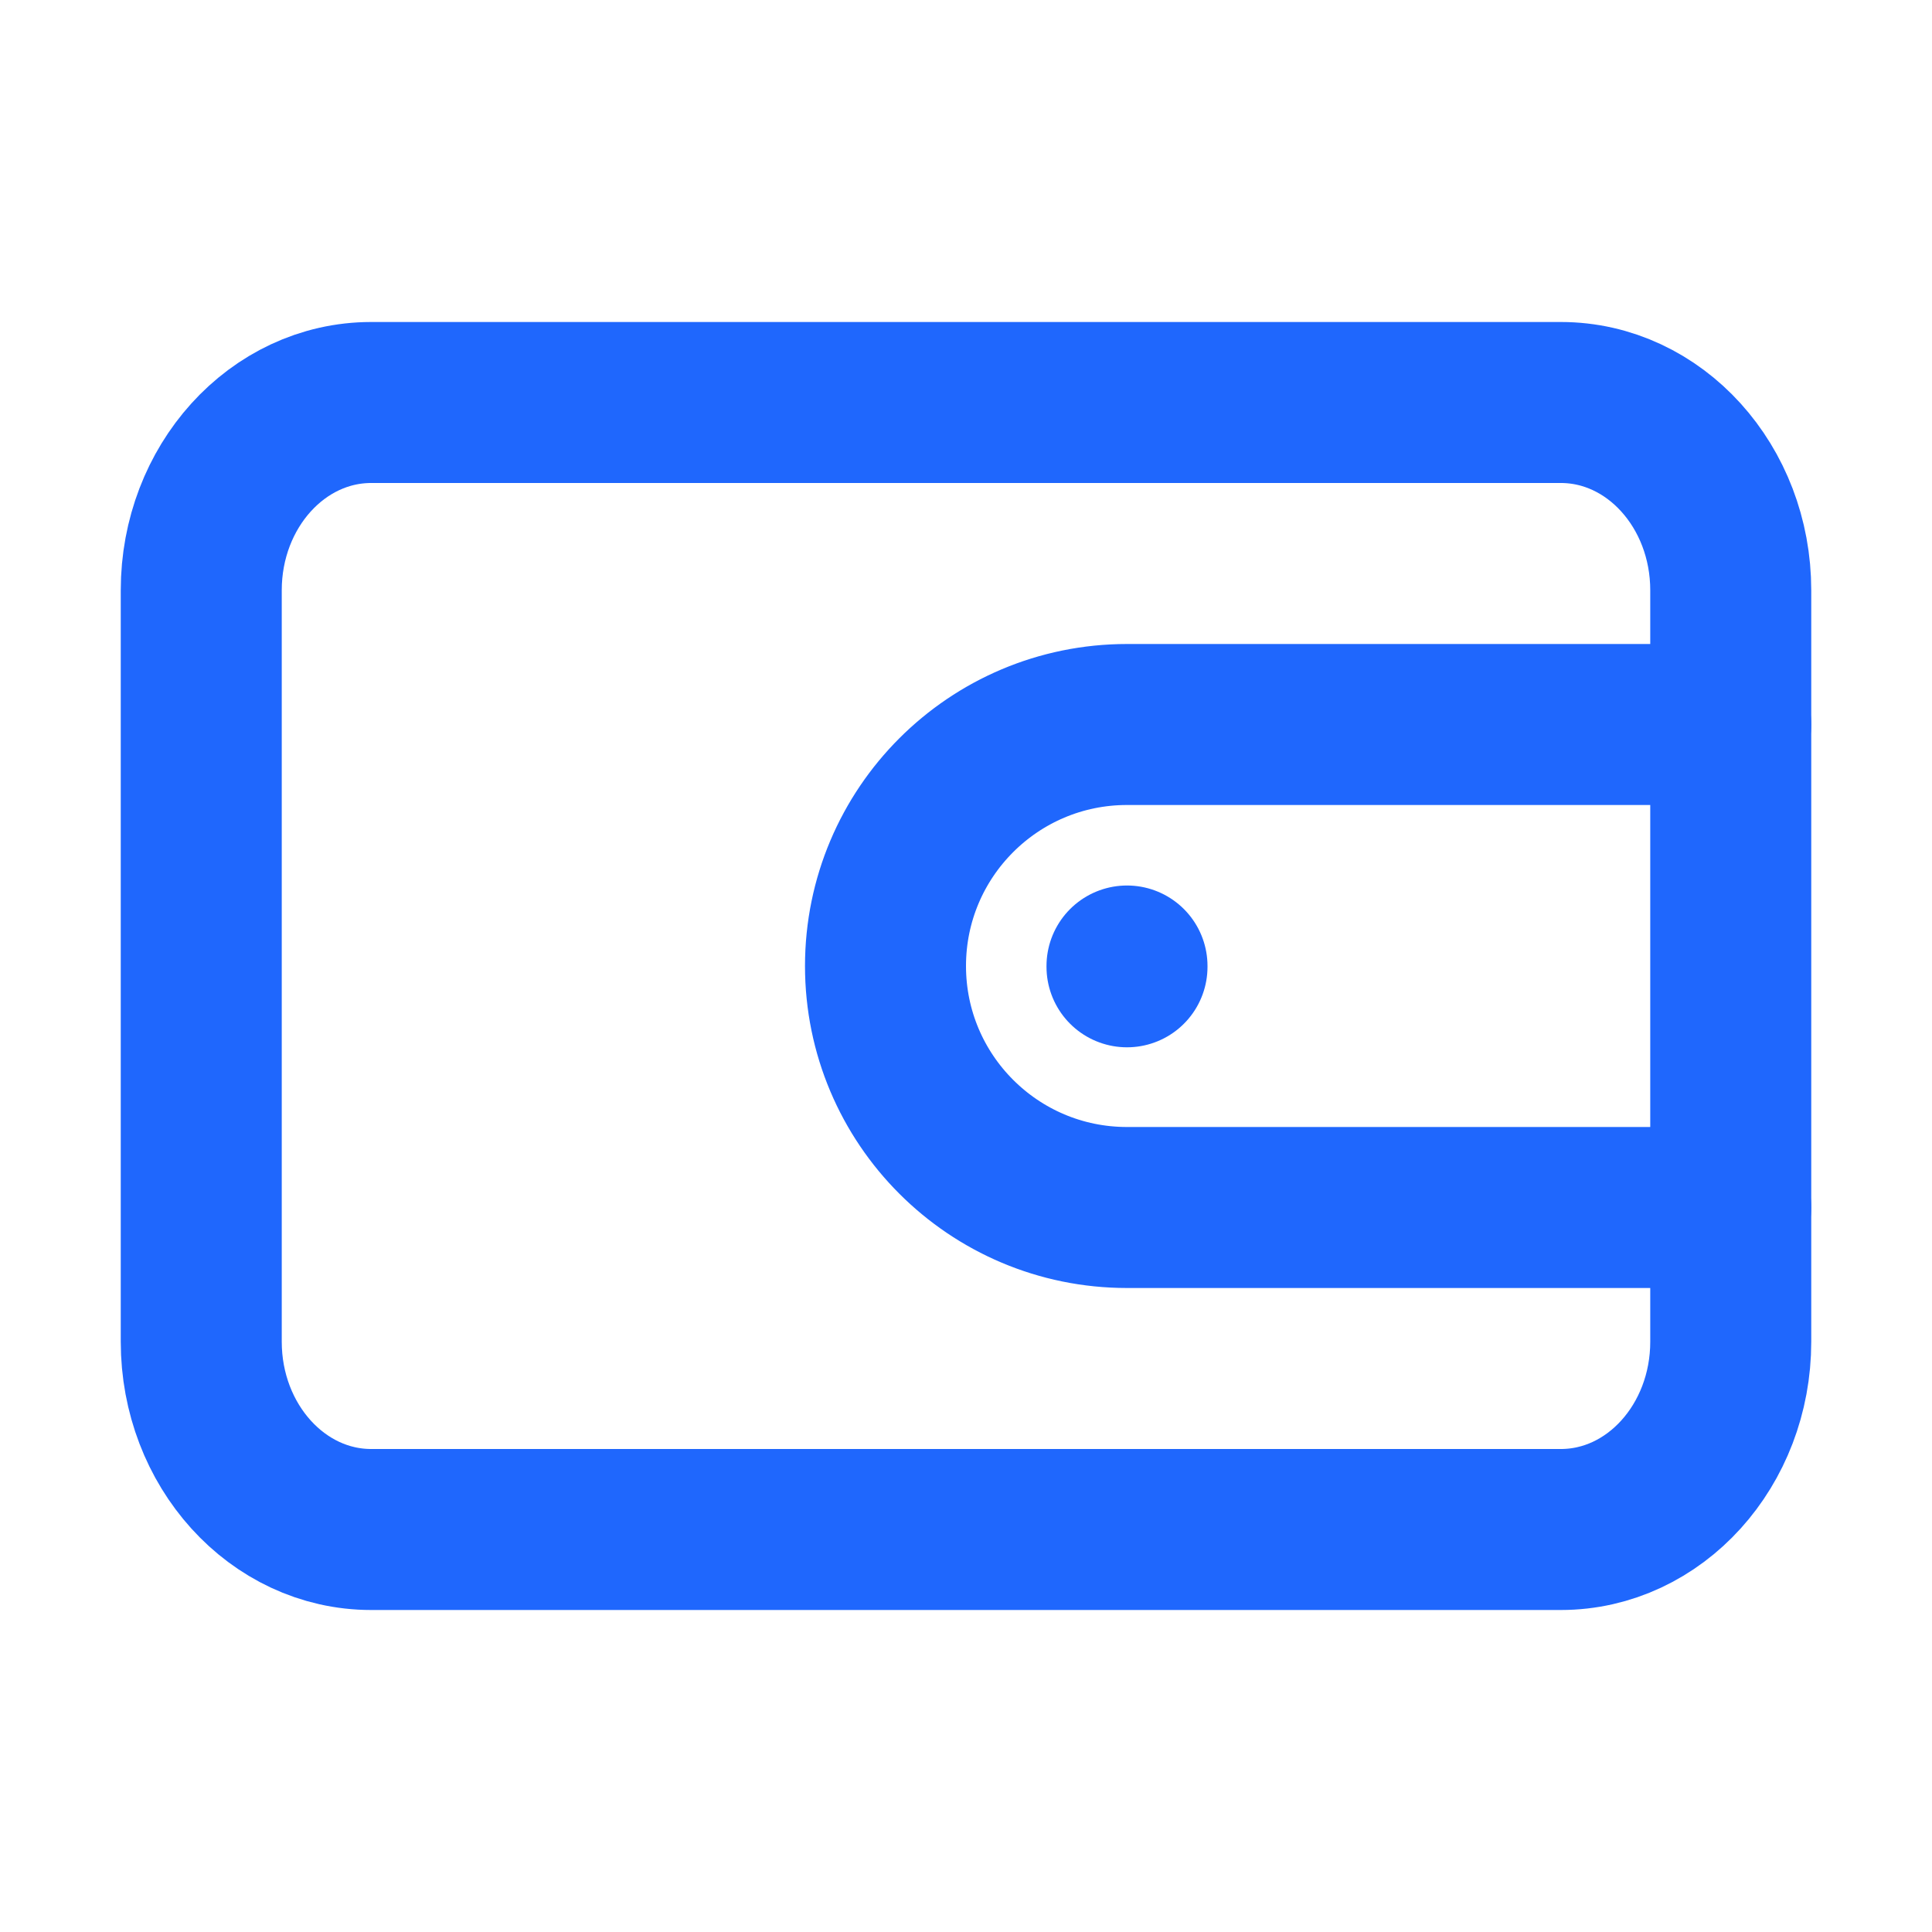 <svg width="24" height="24" viewBox="0 0 24 24" fill="none" xmlns="http://www.w3.org/2000/svg">
<path d="M21.5 8.5V15.5V8.5ZM4.611 19H19.389C20.555 19 21.5 17.955 21.5 16.667V7.333C21.5 6.045 20.555 5 19.389 5H4.611C3.445 5 2.5 6.045 2.5 7.333V16.667C2.5 17.955 3.445 19 4.611 19Z" stroke="#1F67FD" stroke-width="2" stroke-linecap="round" stroke-linejoin="round"/>
<path d="M21.5 9H14C12.343 9 11 10.343 11 12C11 13.657 12.343 15 14 15H21.5" stroke="#1F67FD" stroke-width="2" stroke-linecap="round" stroke-linejoin="round"/>
<path d="M14 12V12.01" stroke="#1F67FD" stroke-width="2" stroke-linecap="round" stroke-linejoin="round"/>
</svg>
